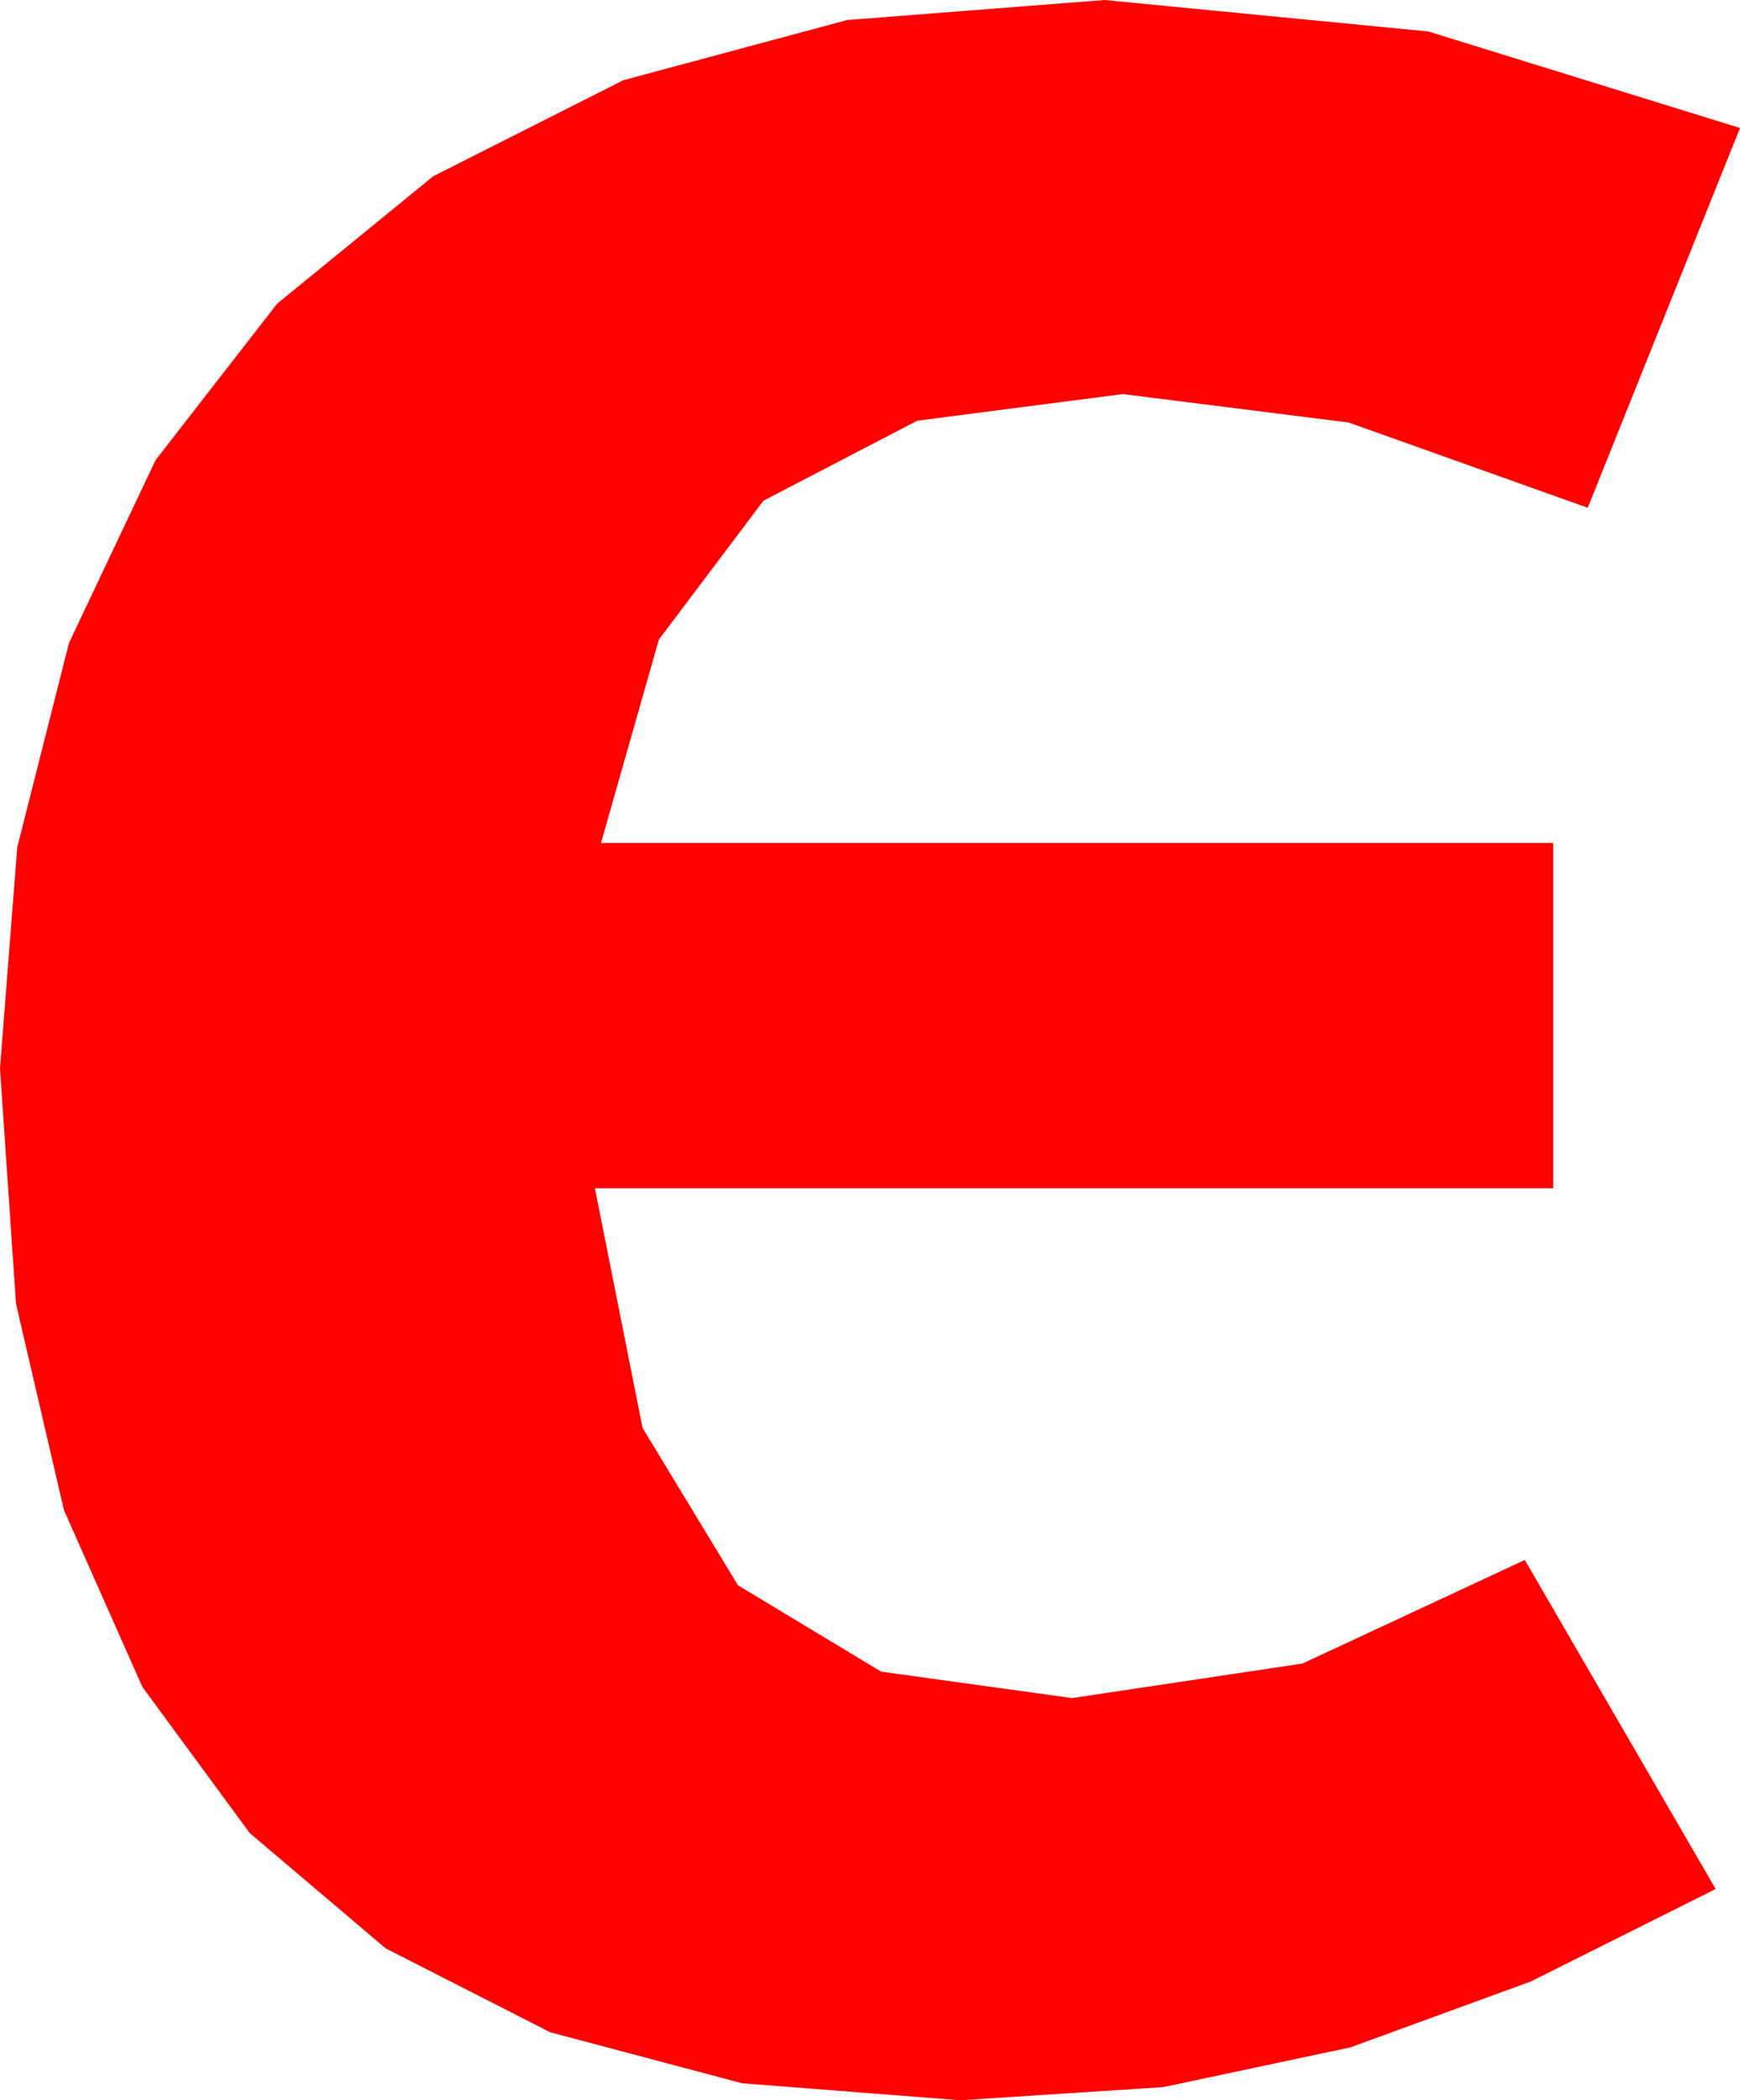 <?xml version="1.0" encoding="utf-8"?>
<!DOCTYPE svg PUBLIC "-//W3C//DTD SVG 1.1//EN" "http://www.w3.org/Graphics/SVG/1.1/DTD/svg11.dtd">
<svg width="25.107" height="30.293" xmlns="http://www.w3.org/2000/svg" xmlns:xlink="http://www.w3.org/1999/xlink" xmlns:xml="http://www.w3.org/XML/1998/namespace" version="1.1">
  <g>
    <g>
      <path style="fill:#FF0000;fill-opacity:1" d="M15.938,0L20.61,0.454 25.107,1.846 22.91,7.324 19.46,6.094 16.201,5.684 13.235,6.068 11.016,7.222 9.507,9.225 8.672,12.158 22.412,12.158 22.412,17.139 8.584,17.139 9.272,20.596 10.649,22.866 12.715,24.111 15.469,24.492 18.794,23.994 22.002,22.5 24.756,27.246 22.09,28.579 19.482,29.531 16.787,30.103 13.857,30.293 10.708,30.048 7.939,29.312 5.566,28.103 3.604,26.44 2.054,24.331 0.923,21.782 0.231,18.805 0,15.41 0.249,12.22 0.996,9.272 2.245,6.636 3.999,4.38 6.251,2.542 8.994,1.157 12.224,0.289 15.938,0z" />
    </g>
  </g>
</svg>